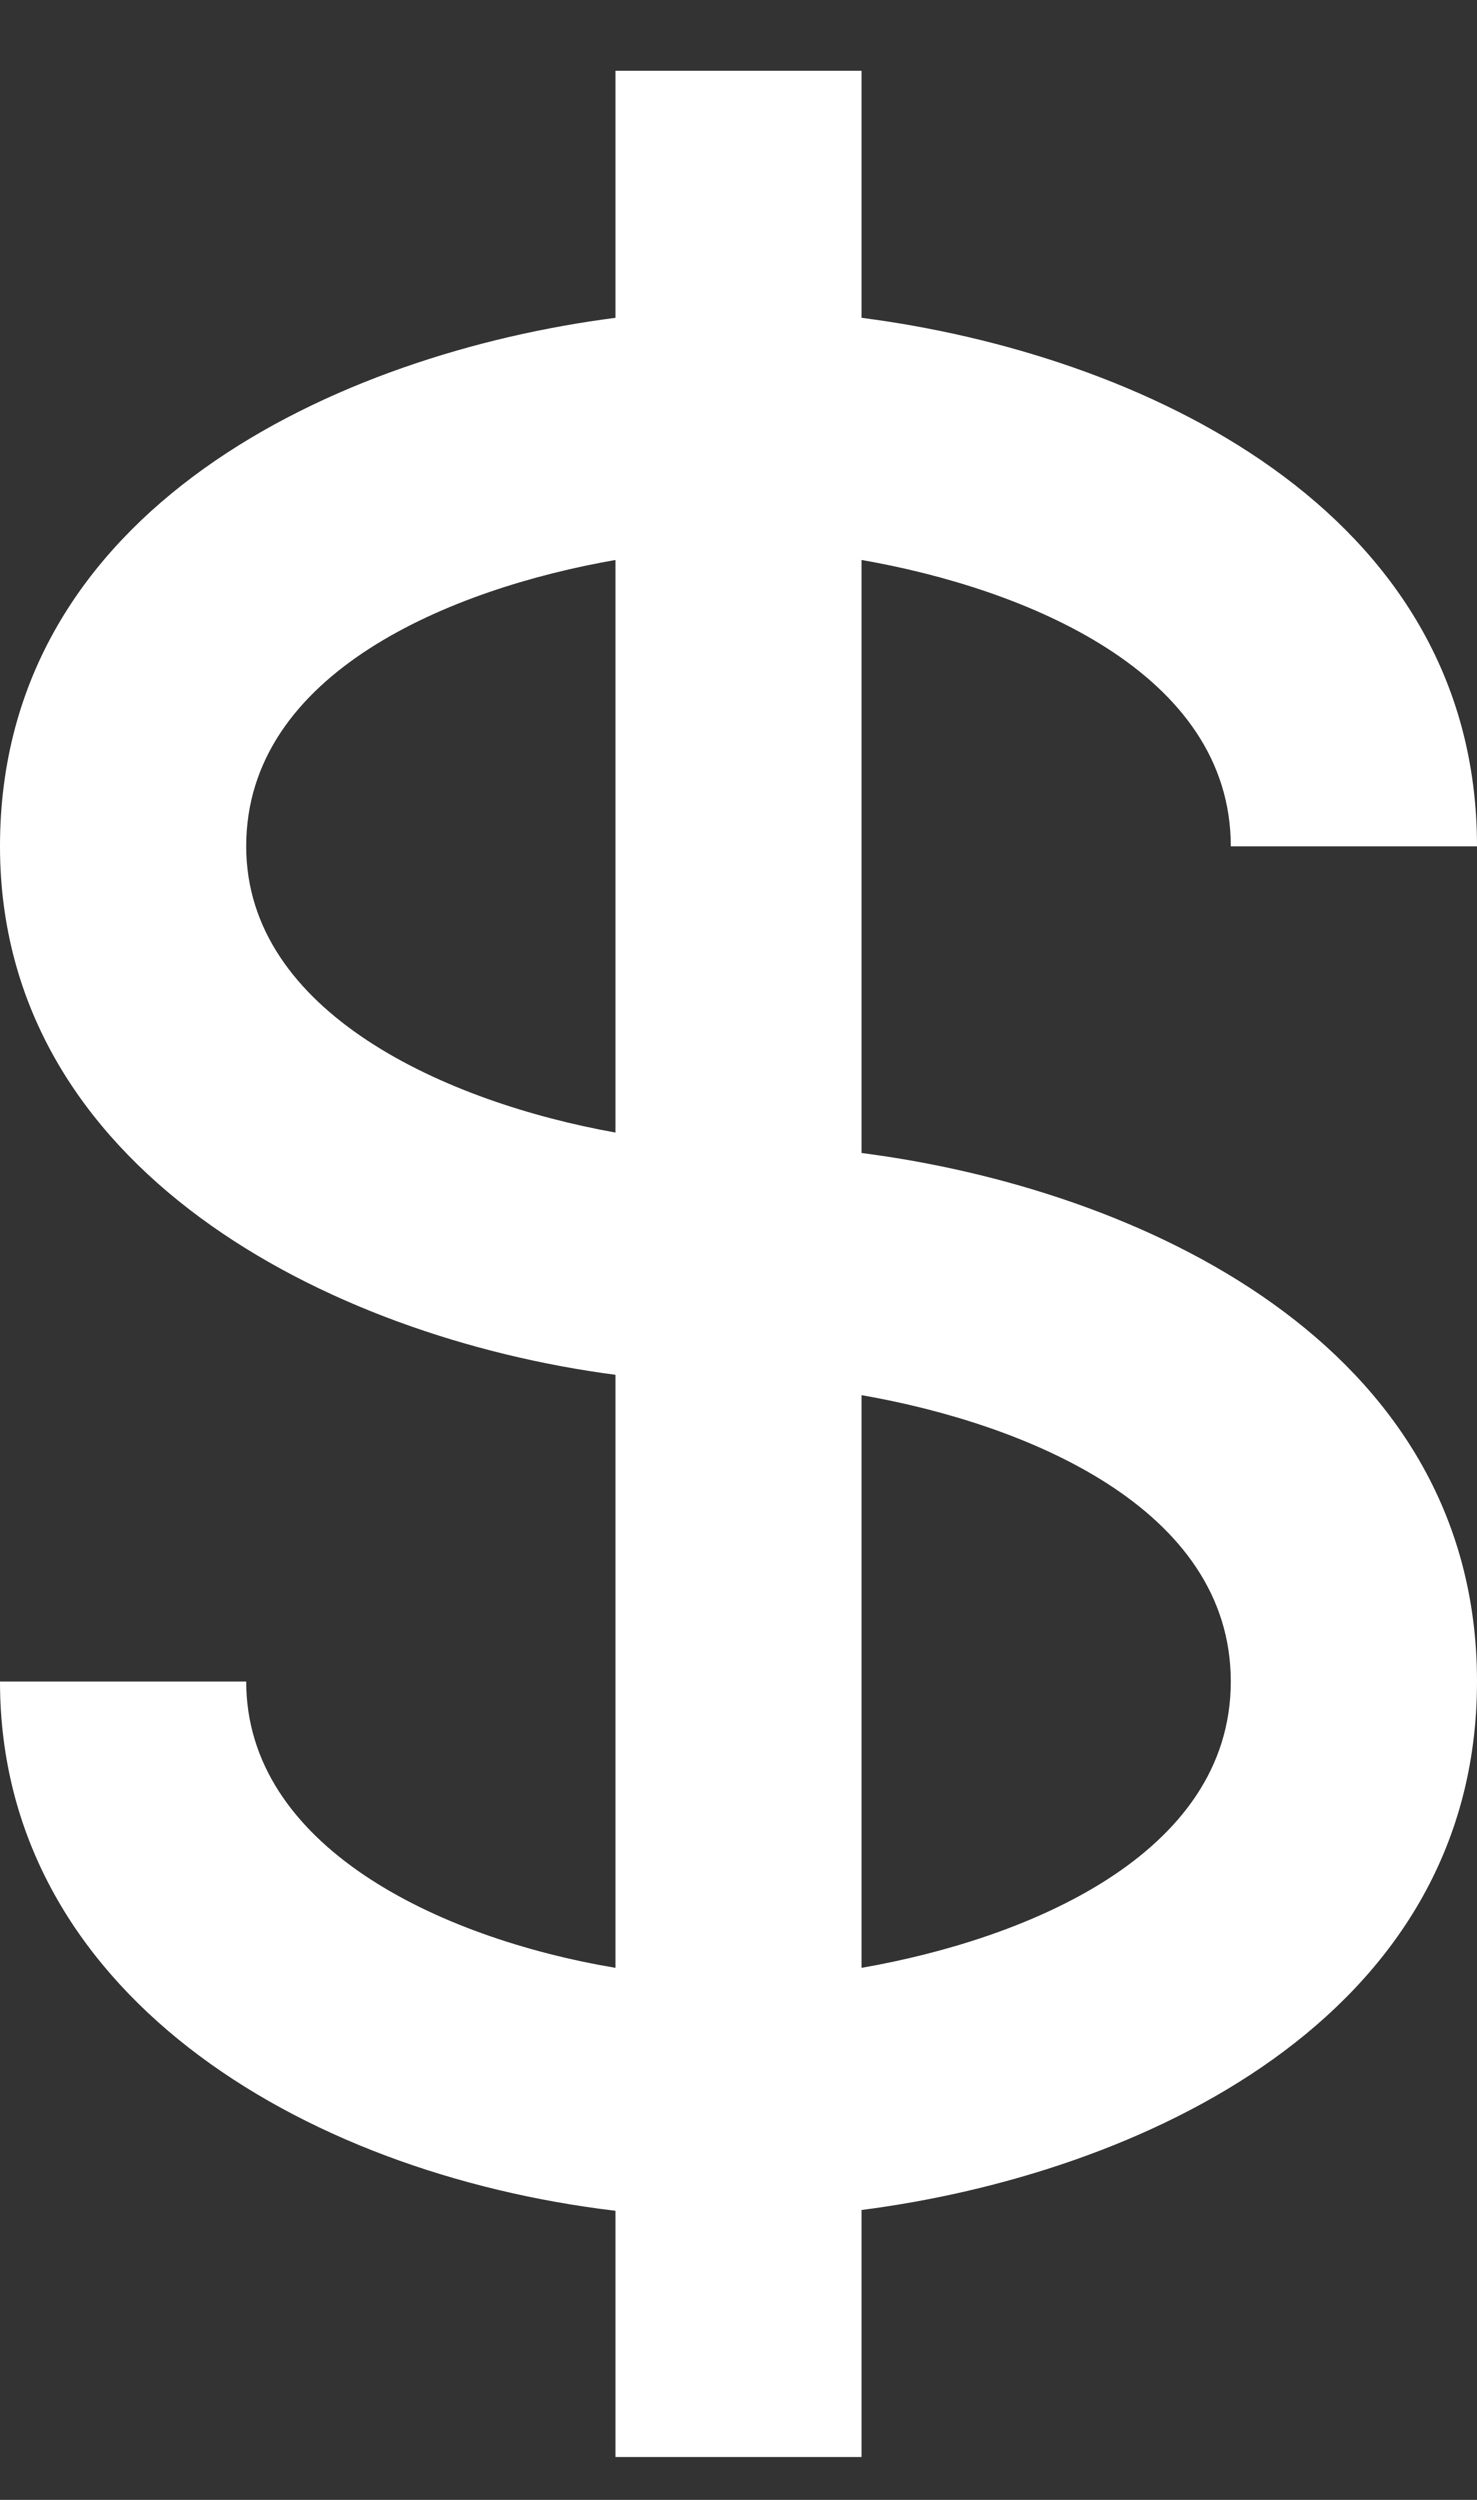 <svg width="13" height="22" viewBox="0 0 13 22" fill="none" xmlns="http://www.w3.org/2000/svg">
<rect x="0" y="0" width="13" height="22" fill="#333333" stroke="none"/>
<path d="M10.833 7.448H13C13 4.469 10.015 3.11 7.583 2.797V0.623H5.417V2.797C2.985 3.11 0 4.469 0 7.448C0 10.289 2.888 11.767 5.417 12.099V17.318C3.848 17.054 2.167 16.243 2.167 14.798H0C0 17.516 2.627 19.123 5.417 19.456V21.623H7.583V19.449C10.015 19.136 13 17.777 13 14.798C13 11.819 10.015 10.46 7.583 10.147V4.928C9.024 5.179 10.833 5.916 10.833 7.448ZM2.167 7.448C2.167 5.916 3.976 5.179 5.417 4.928V9.967C3.931 9.701 2.167 8.915 2.167 7.448ZM10.833 14.798C10.833 16.33 9.024 17.067 7.583 17.318V12.278C9.024 12.529 10.833 13.266 10.833 14.798Z" fill="white"/>
</svg>
